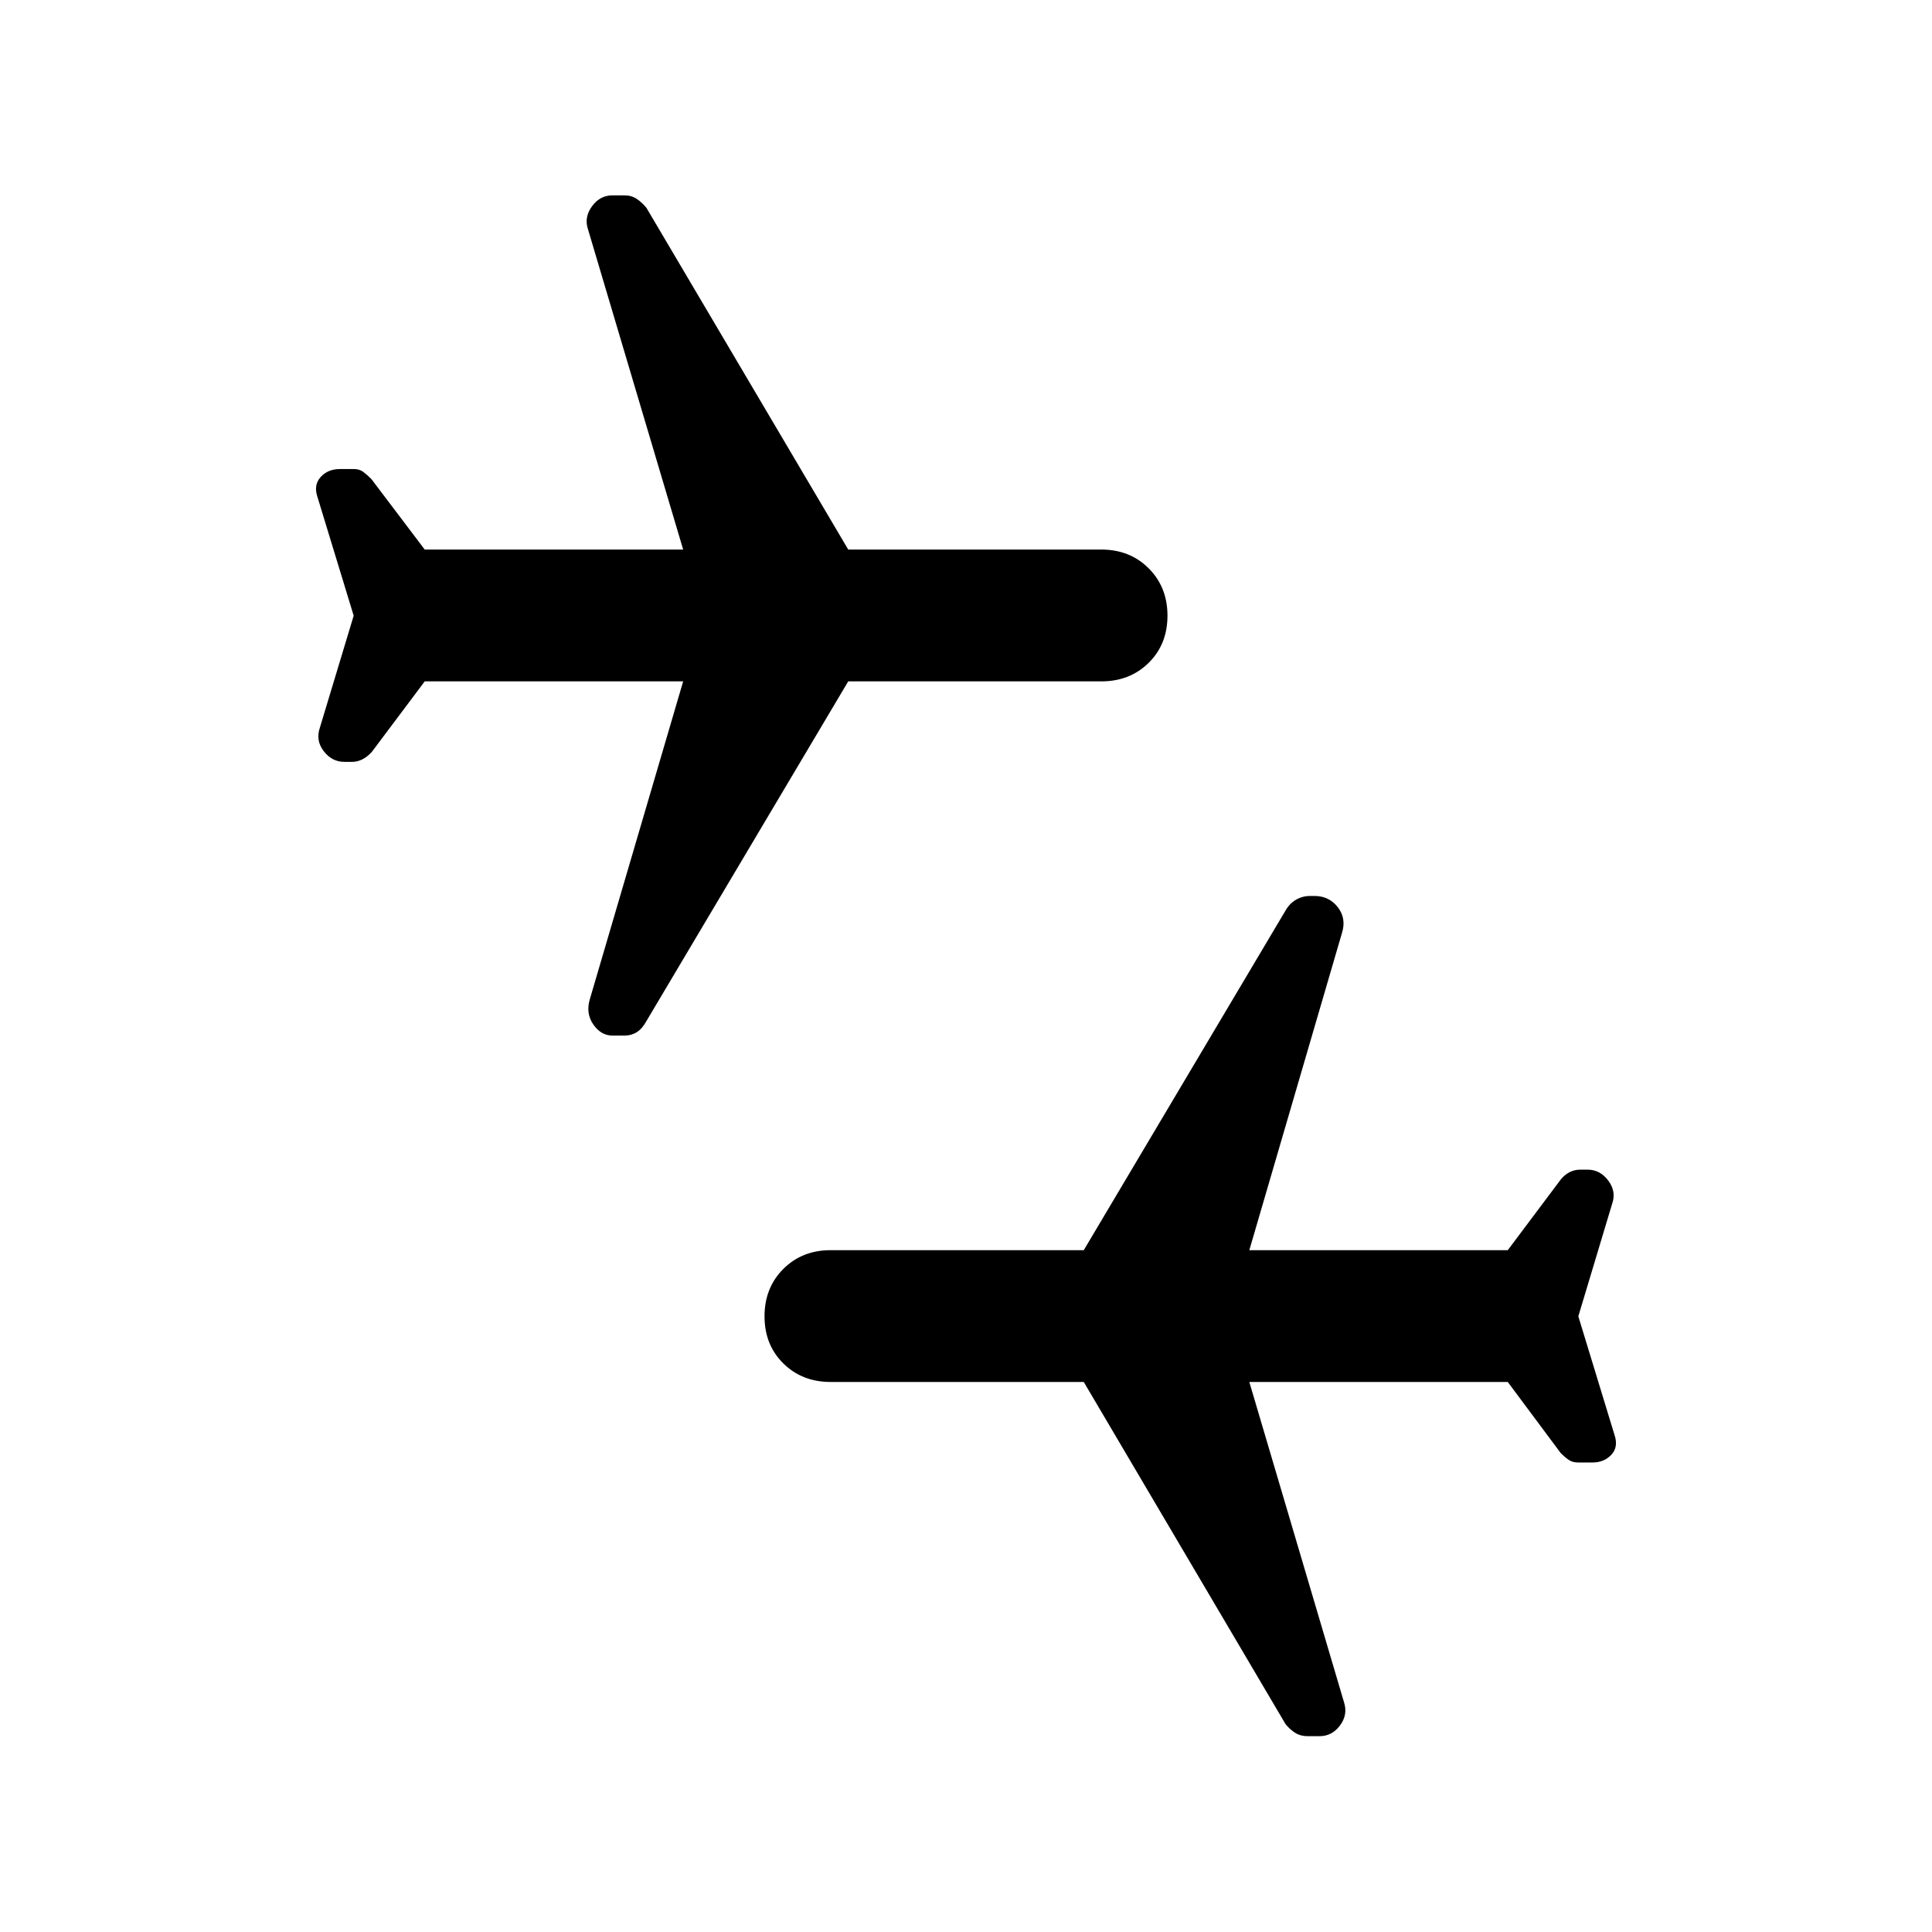 <svg xmlns="http://www.w3.org/2000/svg" width="48" height="48" viewBox="0 -960 960 960"><path d="m784.26-305.93 18 59q2 5.95-1.6 9.79-3.59 3.84-9.31 3.84h-7.2q-2.72 0-4.57-1.24-1.86-1.24-4.1-3.48L749.2-273.3H620.78l47.05 159.13q2 6.19-1.98 11.53-3.98 5.34-10.18 5.34h-5.95q-3.48 0-6.08-1.62t-4.84-4.34L538.52-273.3H412.76q-14.19 0-23.53-9.22-9.34-9.22-9.34-23.41 0-14.2 9.34-23.54 9.34-9.33 23.53-9.33h125.76L638.8-507.61q2-3.48 5.22-5.34 3.22-1.85 6.94-1.85h2.24q7.19 0 11.53 5.57 4.34 5.58 2.1 12.77L620.78-338.8H749.2l26.28-35.05q2-2.48 4.48-3.72 2.47-1.23 5.19-1.23h3.72q6.2 0 10.29 5.45 4.1 5.46 1.86 11.65l-16.76 55.77ZM175.74-654.07l-18-59q-2-5.95 1.6-9.91 3.59-3.95 9.55-3.95h6.96q2.72 0 4.57 1.35 1.86 1.36 4.1 3.6l26.52 35.05h128.42l-47.29-159.14q-2-5.95 1.98-11.41 3.98-5.45 10.18-5.45h5.95q3.48 0 6.08 1.73 2.6 1.74 4.84 4.46l100.28 169.81h125.76q14.19 0 23.53 9.33 9.34 9.34 9.34 23.53 0 14.2-9.34 23.42-9.34 9.22-23.53 9.22H421.48L321.2-452.63q-2 3.72-4.72 5.46-2.72 1.74-6.2 1.74h-5.95q-5.72 0-9.56-5.58-3.84-5.58-1.6-12.77l46.29-157.65H211.04l-26.28 35.04q-2.24 2.48-4.72 3.72-2.47 1.24-5.19 1.24h-3.72q-6.2 0-10.29-5.34-4.1-5.34-1.86-11.77l16.76-55.53Z"/></svg>